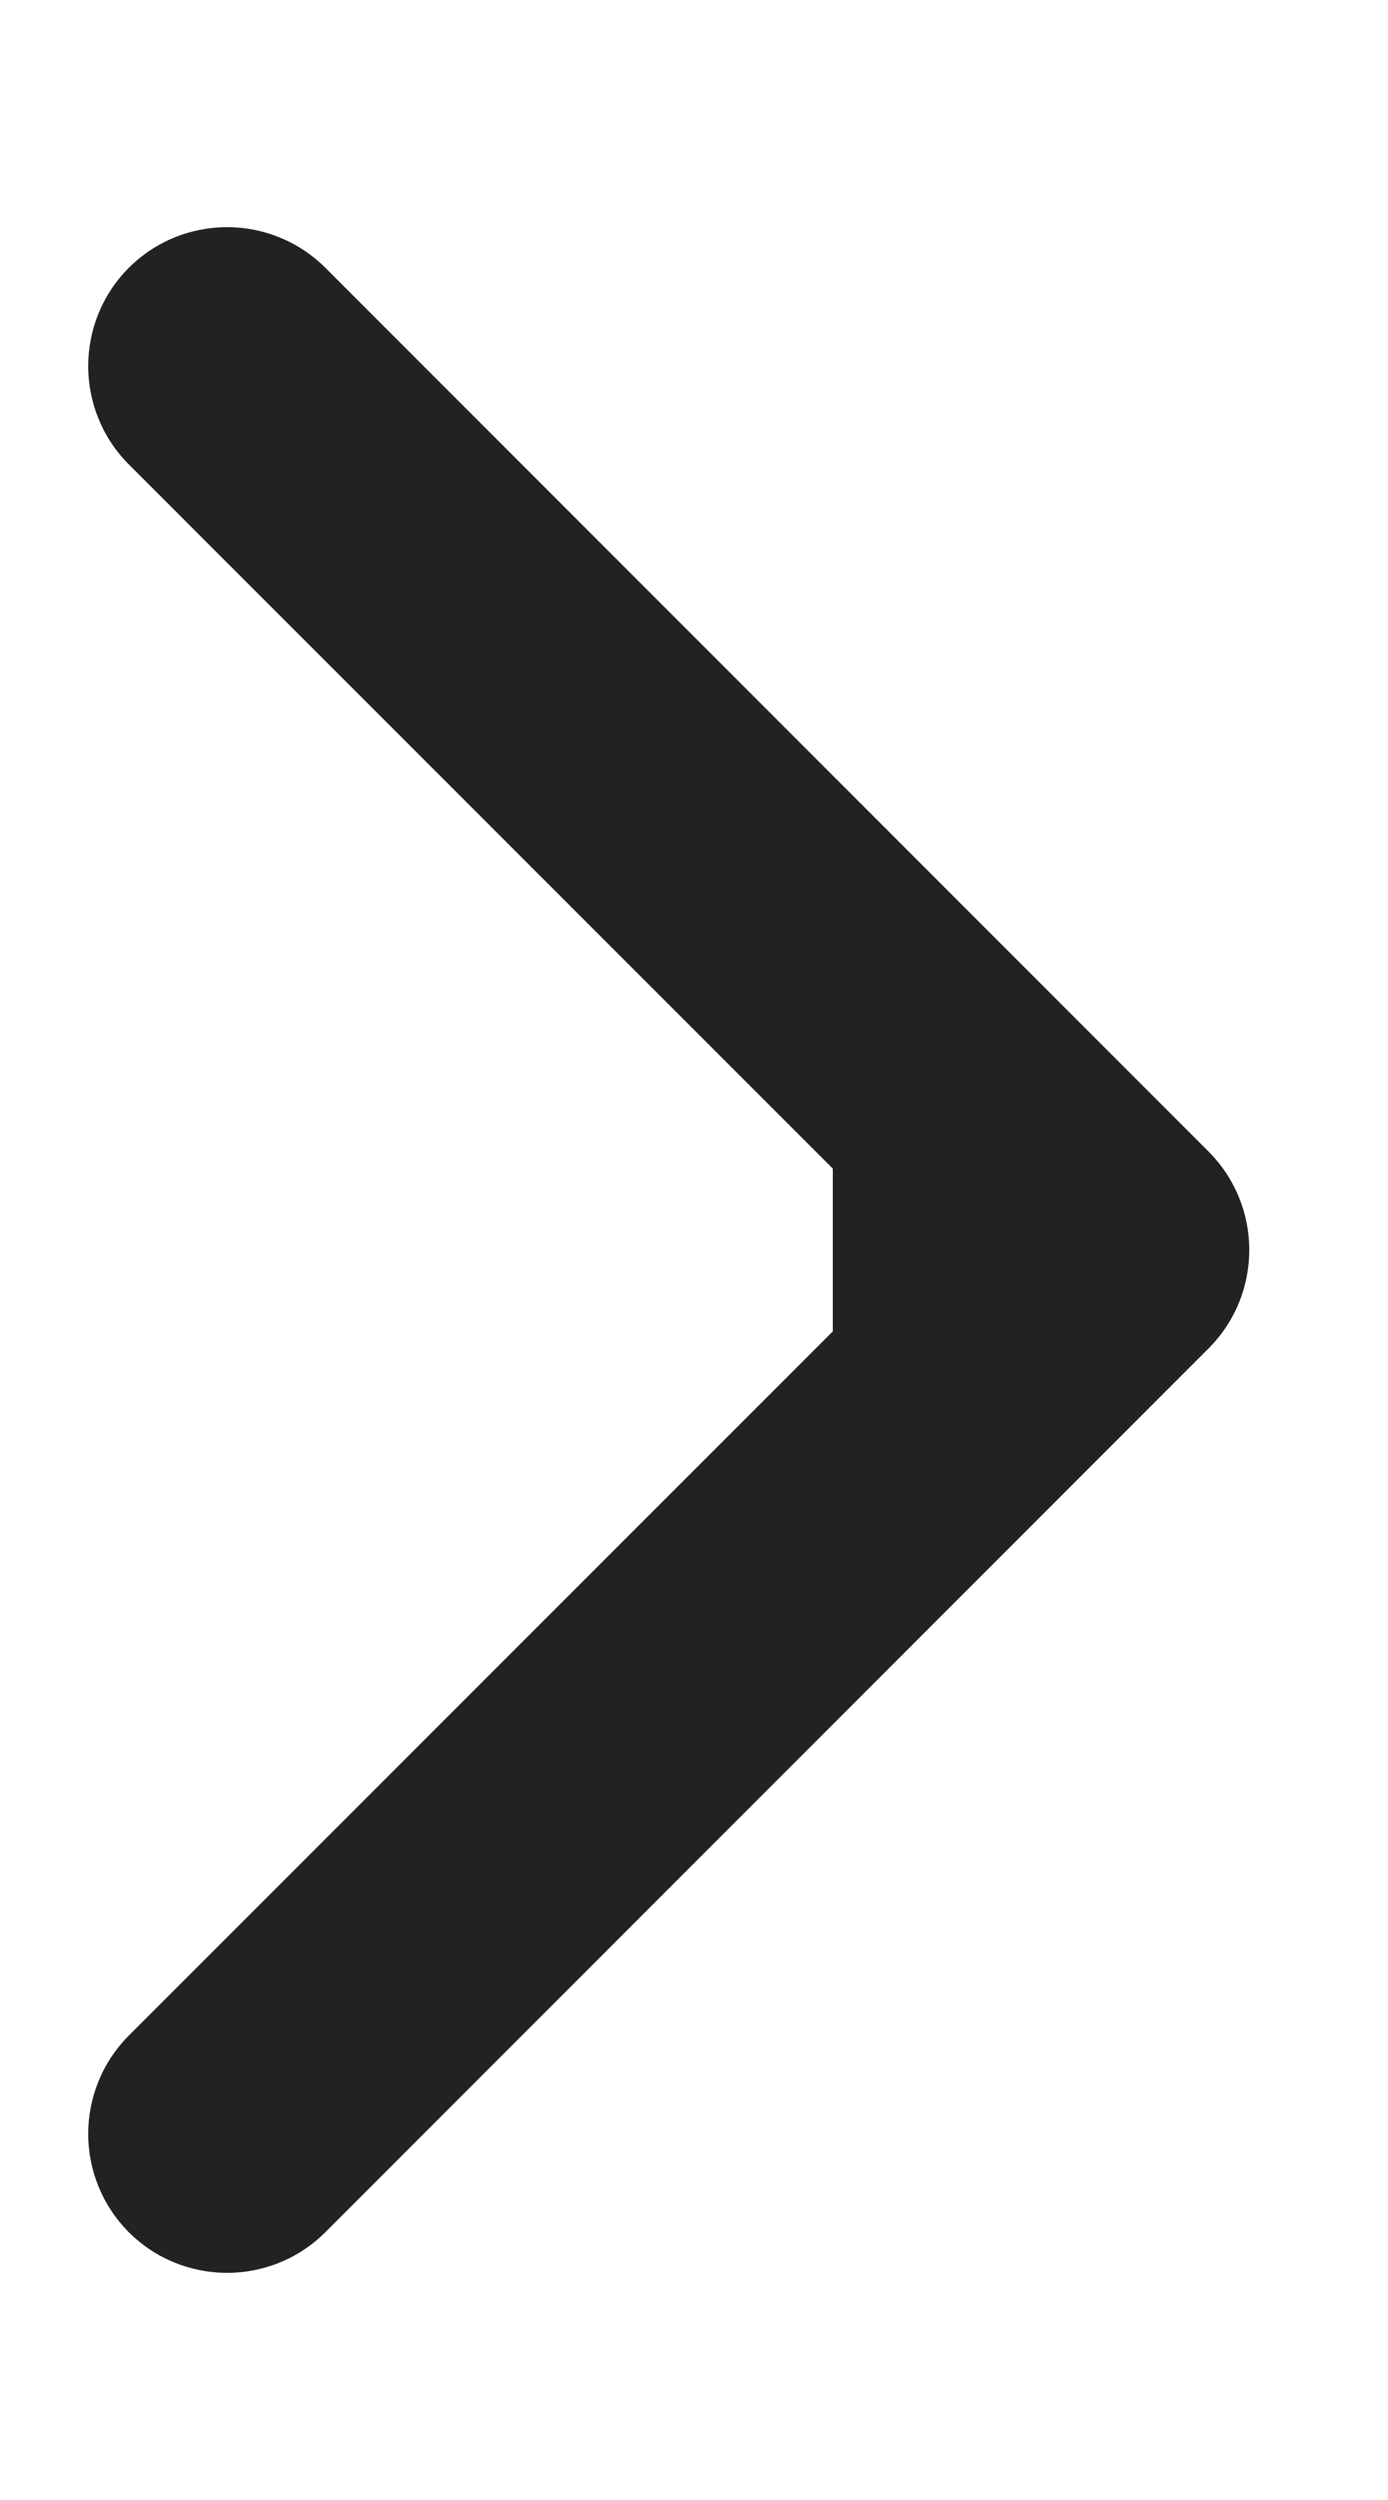 <svg width="5" height="9" viewBox="0 0 5 9" fill="none" xmlns="http://www.w3.org/2000/svg">
<path d="M4.354 4.146C4.549 4.342 4.549 4.658 4.354 4.854L1.172 8.036C0.976 8.231 0.66 8.231 0.464 8.036C0.269 7.84 0.269 7.524 0.464 7.328L3.293 4.5L0.464 1.672C0.269 1.476 0.269 1.16 0.464 0.964C0.66 0.769 0.976 0.769 1.172 0.964L4.354 4.146ZM3 4H4V5H3V4Z" fill="#222222"/>
</svg>

